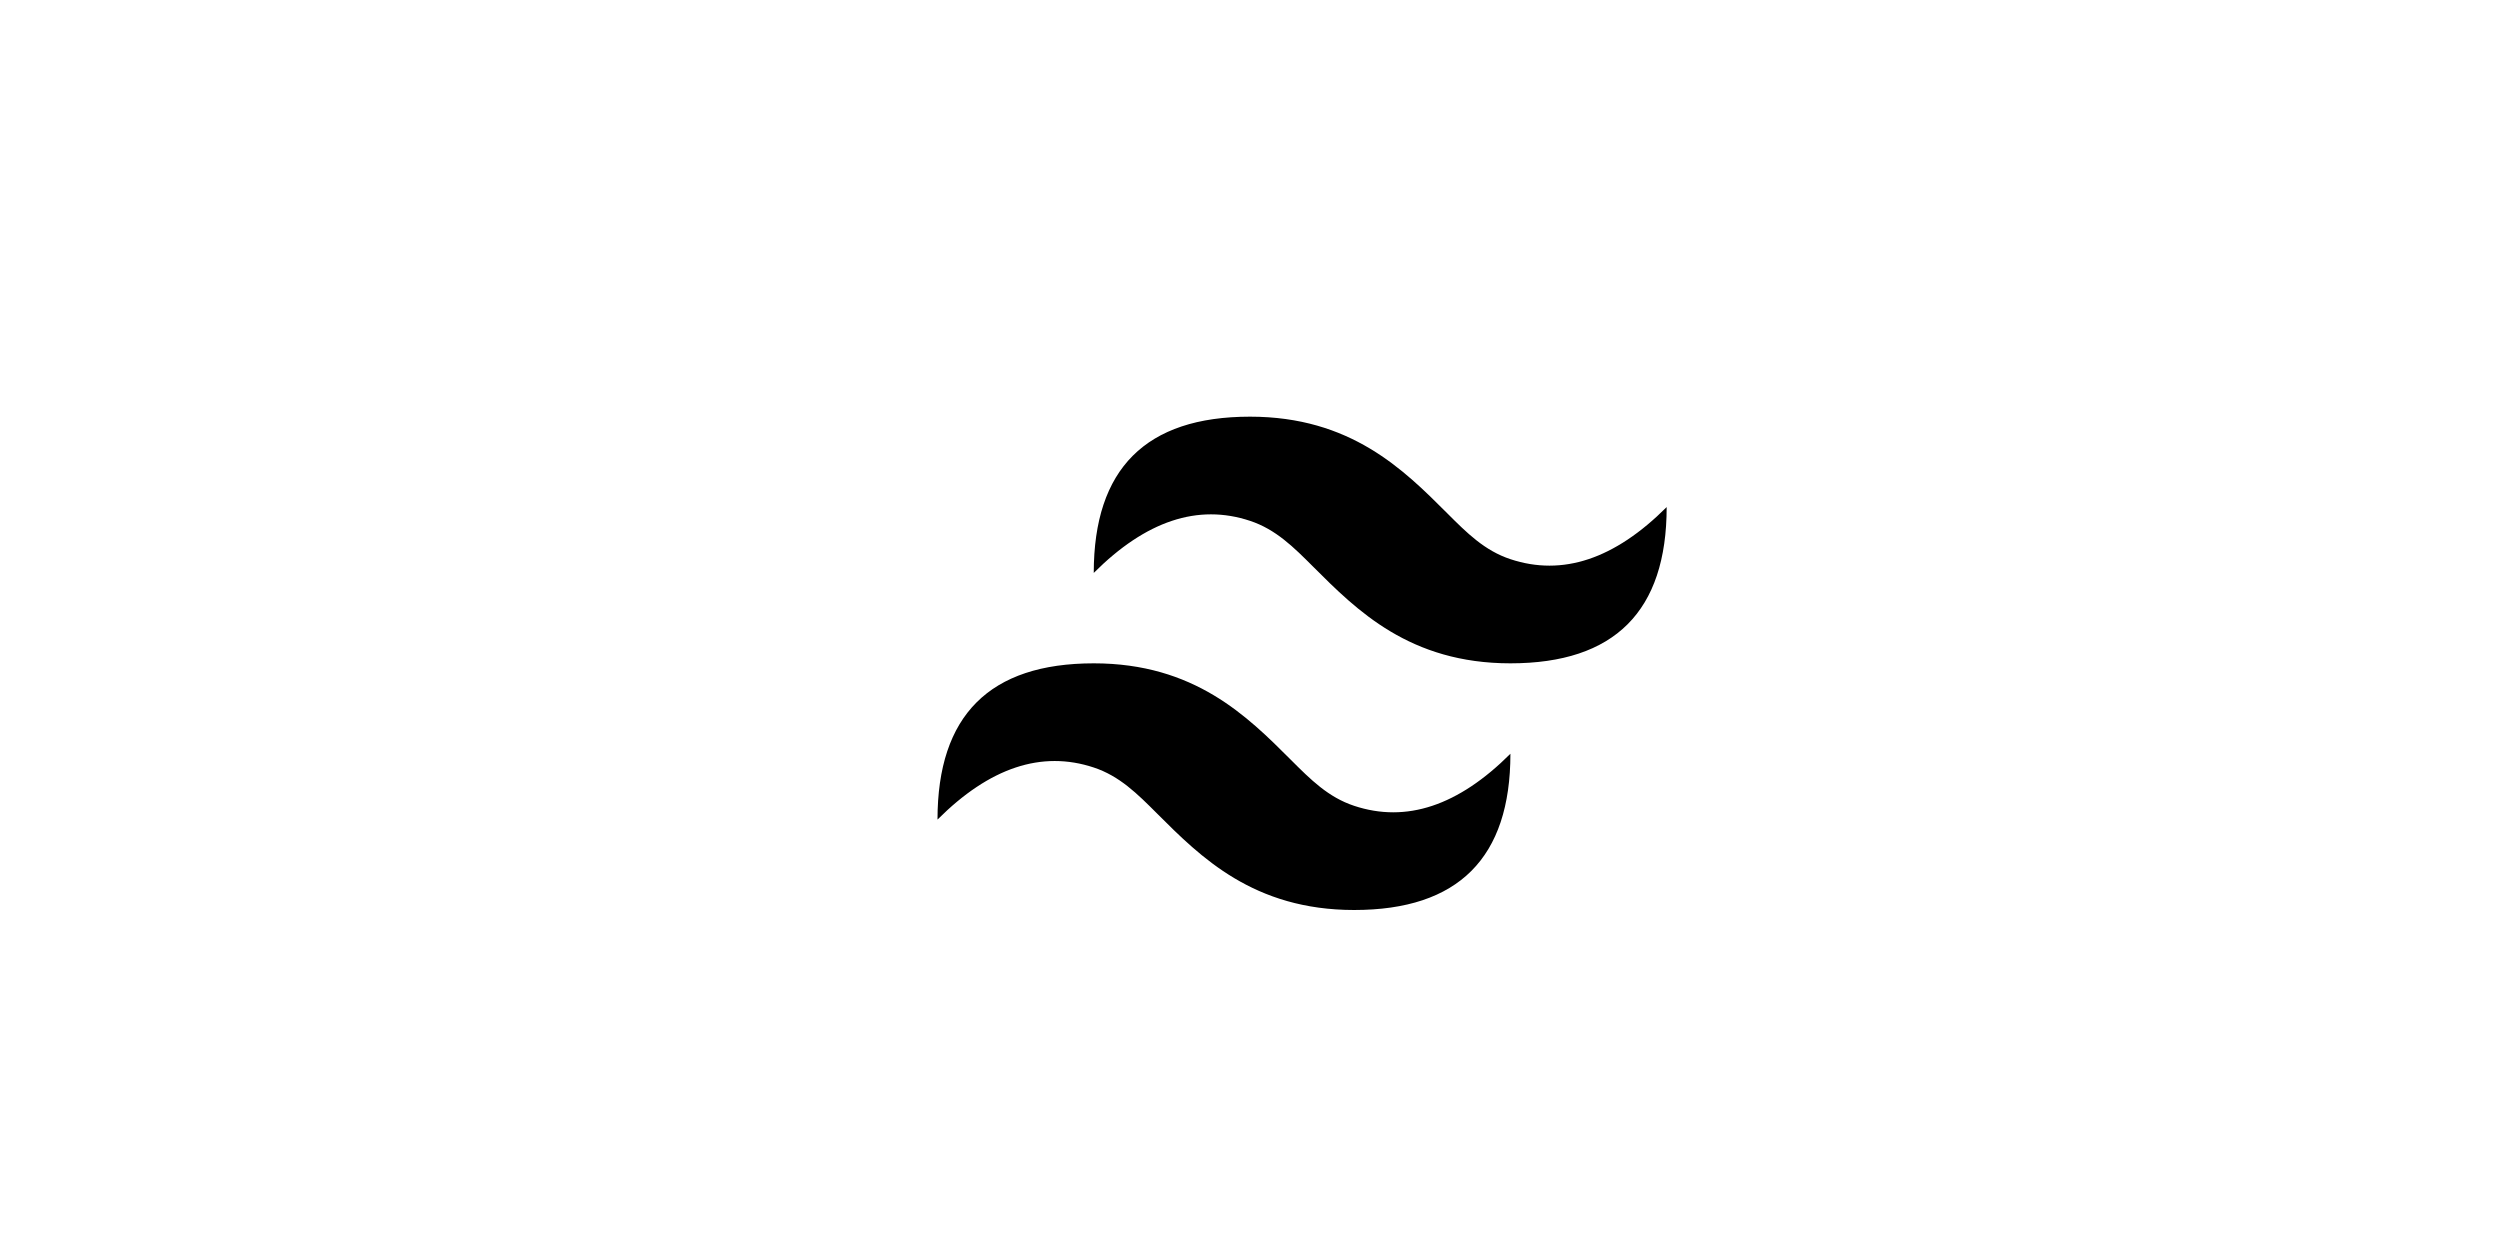 <svg width="120" height="60" viewBox="0 0 120 60" fill="none" xmlns="http://www.w3.org/2000/svg">
  <path d="M60 20C55 20 52.5 22.5 52.5 27.5C55 25 57.5 24.17 60 25C61.24 25.41 62.09 26.26 63.04 27.21C65.13 29.3 67.67 31.84 72.5 31.84C77.5 31.84 80 29.34 80 24.34C77.5 26.84 75 27.67 72.5 26.84C71.26 26.43 70.41 25.58 69.46 24.63C67.37 22.54 64.83 20 60 20ZM52.5 31.84C47.5 31.84 45 34.34 45 39.34C47.5 36.84 50 36.01 52.5 36.84C53.74 37.25 54.59 38.1 55.54 39.05C57.63 41.14 60.17 43.68 65 43.68C70 43.68 72.5 41.18 72.5 36.18C70 38.68 67.5 39.51 65 38.68C63.76 38.27 62.91 37.42 61.96 36.47C59.87 34.38 57.33 31.84 52.5 31.84Z" fill="currentColor"/>
</svg> 
